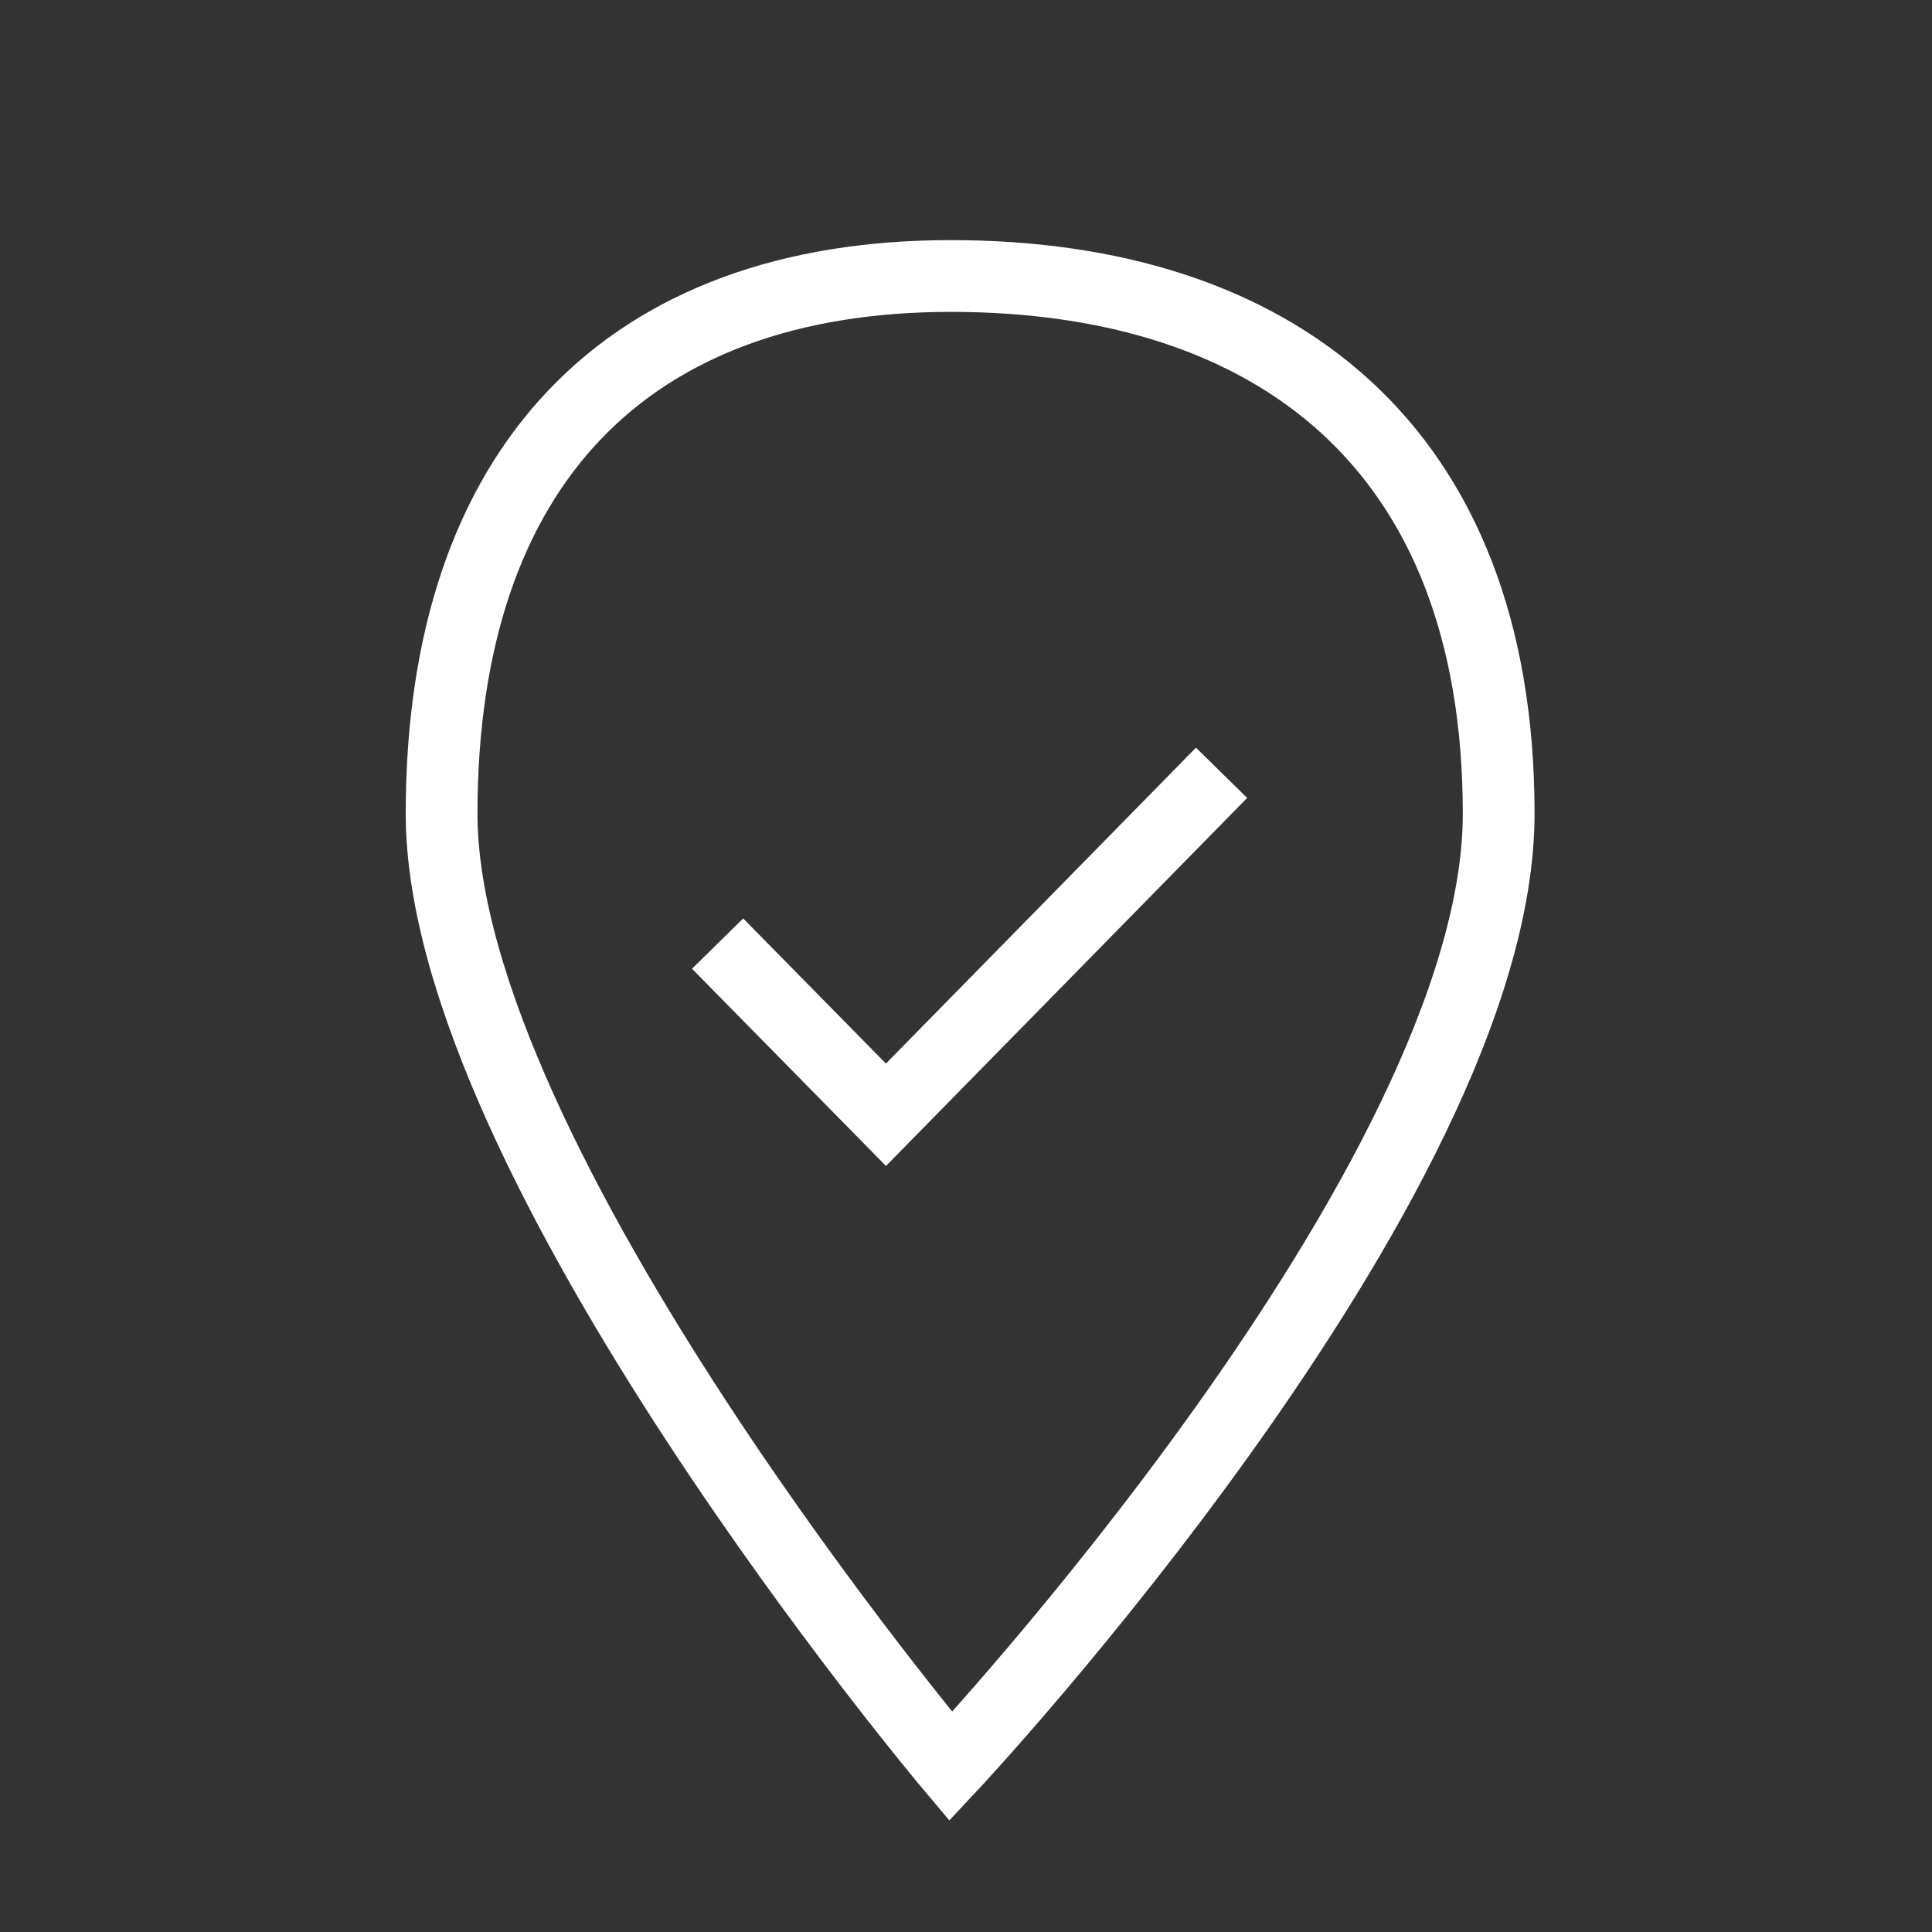 <?xml version="1.0" encoding="UTF-8" standalone="no"?>
<svg width="35px" height="35px" viewBox="0 0 35 35" version="1.1" xmlns="http://www.w3.org/2000/svg" xmlns:xlink="http://www.w3.org/1999/xlink">
    <rect x="0" y="0" width="35" height="35" fill="#333333" stroke="none"/>
    <defs></defs>
    <g id="Page-1" stroke="none" stroke-width="1" fill="none" fill-rule="evenodd">
        <g id="symbol-arrived" stroke="#FFFFFF" stroke-width="1.3">
            <path d="M17.224,32 C17.224,32 27.15,21.405 27.15,14.741 C27.15,8.076 23.072,5 17.224,5 C11.377,5 8,8.43 8,14.741 C8,21.051 17.224,32 17.224,32 Z M13,17.094 L16.05,20.195 L22.13,14" id="arrived"></path>
        </g>
    </g>
</svg>